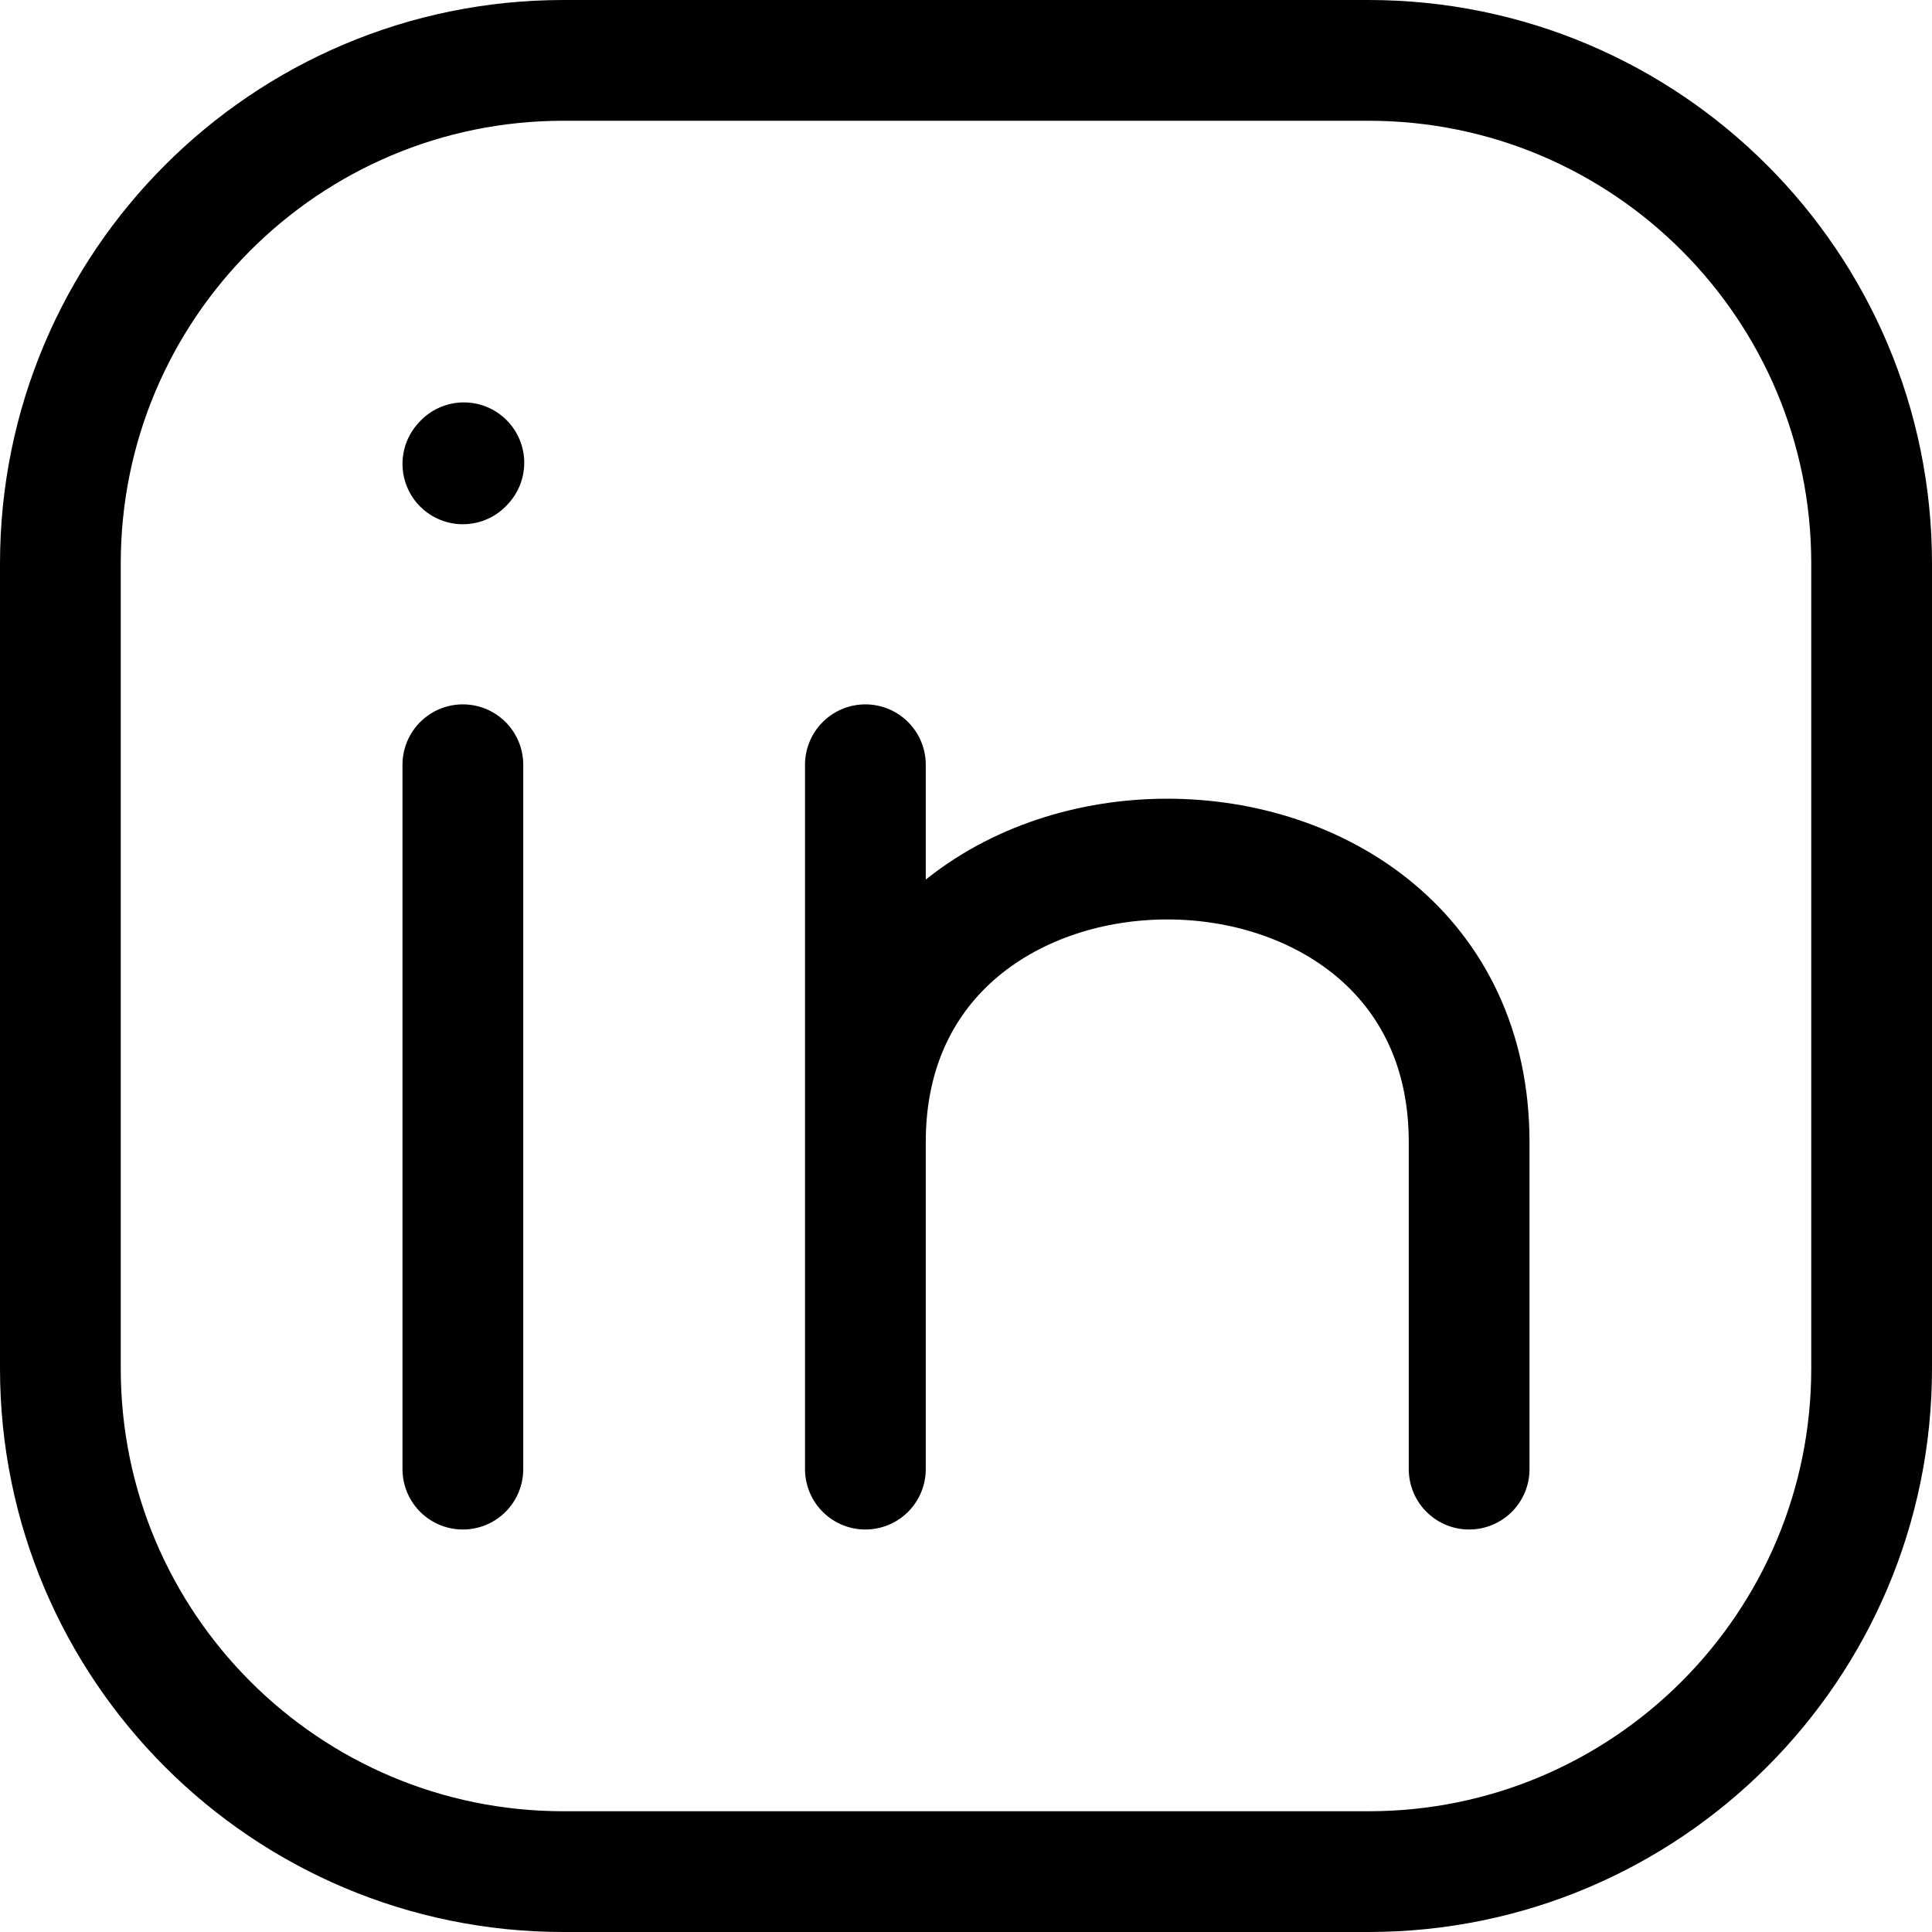 <svg width="64" height="64" viewBox="0 0 64 64" fill="none" xmlns="http://www.w3.org/2000/svg">
<path d="M62 18.667V45.333C62 54.538 54.538 62 45.333 62H18.667C9.462 62 2 54.538 2 45.333V18.667C2 9.462 9.462 2 18.667 2H45.333C54.538 2 62 9.462 62 18.667Z" stroke="black" stroke-width="4" stroke-linecap="round" stroke-linejoin="round"/>
<path d="M15.333 48.667V37V25.333" stroke="black" stroke-width="4" stroke-linecap="round" stroke-linejoin="round"/>
<path d="M28.667 48.667V37.833M28.667 37.833V25.333M28.667 37.833C28.667 25.333 48.667 25.333 48.667 37.833V48.667" stroke="black" stroke-width="4" stroke-linecap="round" stroke-linejoin="round"/>
<path d="M15.333 15.366L15.366 15.33" stroke="black" stroke-width="4" stroke-linecap="round" stroke-linejoin="round"/>
</svg>
